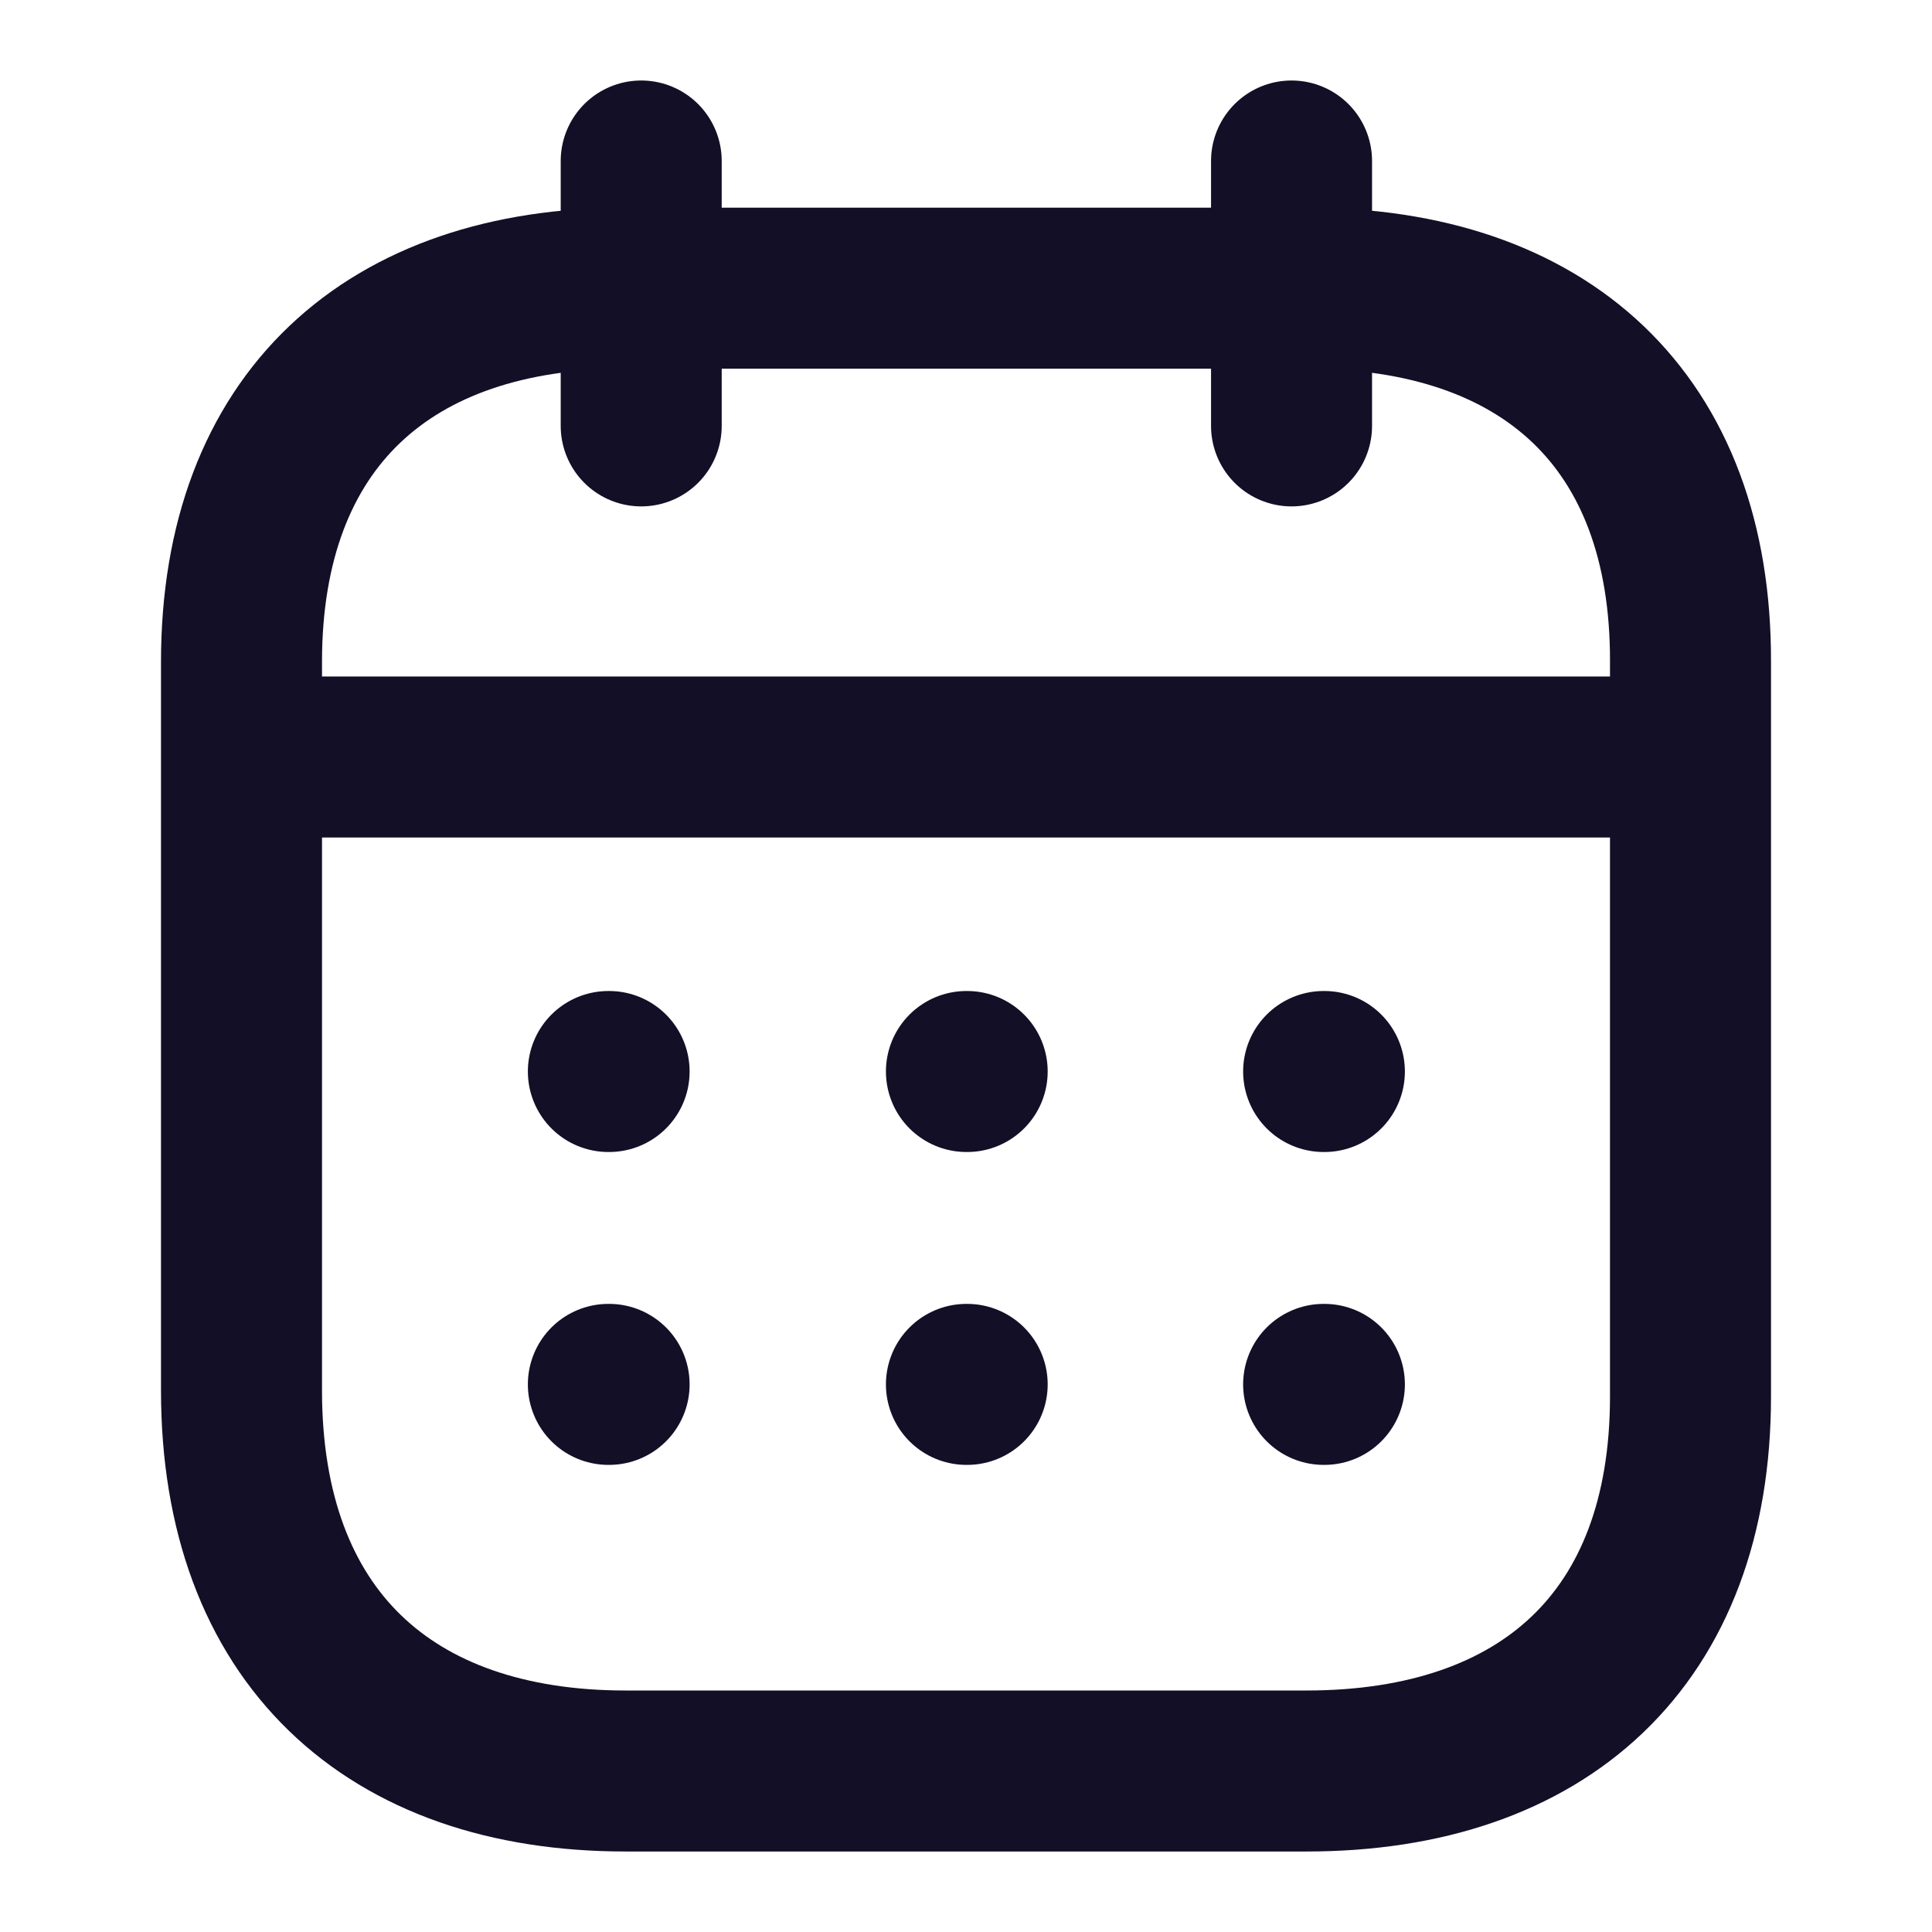 <svg width="18" height="18" viewBox="0 0 18 18" fill="none" xmlns="http://www.w3.org/2000/svg">
<path d="M2.32 7.053H15.688" stroke="#130F26" stroke-width="1.5" stroke-linecap="round" stroke-linejoin="round"/>
<path d="M12.332 9.983H12.339" stroke="#130F26" stroke-width="1.5" stroke-linecap="round" stroke-linejoin="round"/>
<path d="M9.004 9.983H9.011" stroke="#130F26" stroke-width="1.5" stroke-linecap="round" stroke-linejoin="round"/>
<path d="M5.668 9.983H5.675" stroke="#130F26" stroke-width="1.5" stroke-linecap="round" stroke-linejoin="round"/>
<path d="M12.332 12.898H12.339" stroke="#130F26" stroke-width="1.5" stroke-linecap="round" stroke-linejoin="round"/>
<path d="M9.004 12.898H9.011" stroke="#130F26" stroke-width="1.5" stroke-linecap="round" stroke-linejoin="round"/>
<path d="M5.668 12.898H5.675" stroke="#130F26" stroke-width="1.5" stroke-linecap="round" stroke-linejoin="round"/>
<path d="M12.033 1.5V3.968" stroke="#130F26" stroke-width="1.5" stroke-linecap="round" stroke-linejoin="round"/>
<path d="M5.974 1.5V3.968" stroke="#130F26" stroke-width="1.5" stroke-linecap="round" stroke-linejoin="round"/>
<path fill-rule="evenodd" clip-rule="evenodd" d="M12.179 2.685H5.828C3.626 2.685 2.25 3.912 2.25 6.167V12.954C2.25 15.245 3.626 16.5 5.828 16.5H12.172C14.381 16.5 15.75 15.266 15.75 13.011V6.167C15.757 3.912 14.388 2.685 12.179 2.685Z" stroke="#130F26" stroke-width="1.5" stroke-linecap="round" stroke-linejoin="round"/>
</svg>
